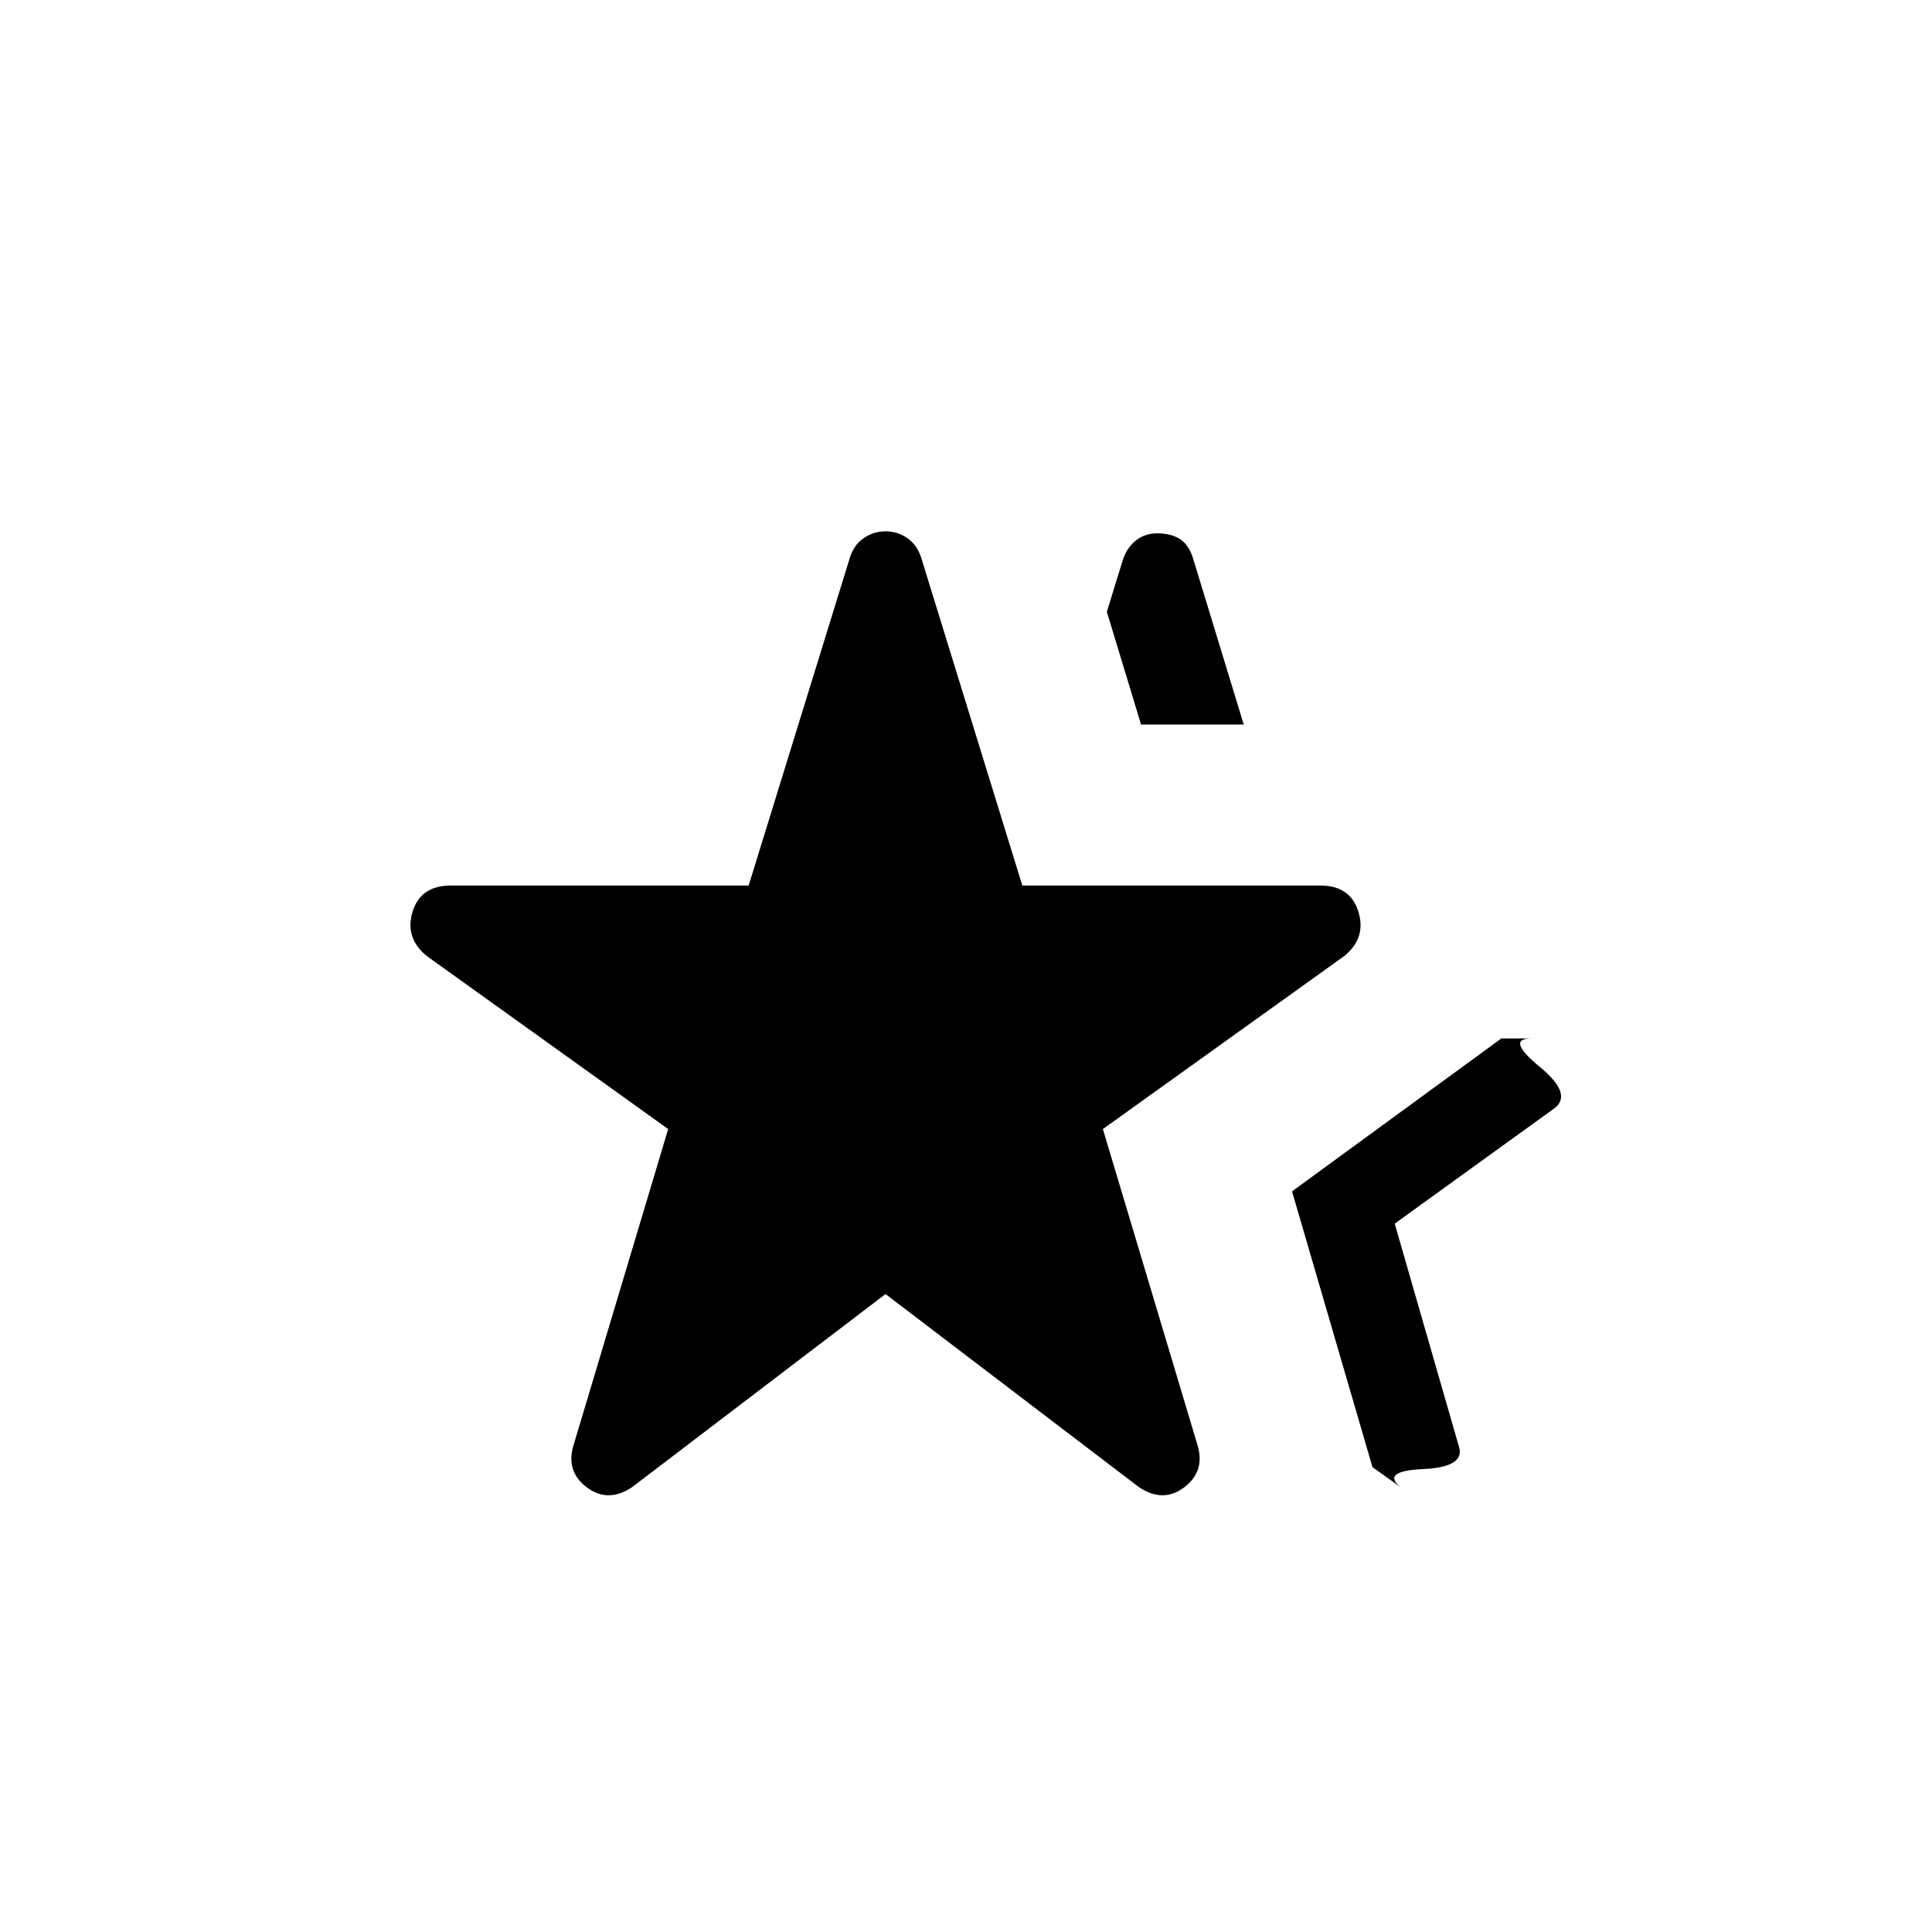 <svg xmlns="http://www.w3.org/2000/svg" height="20" width="20"><path d="M6.542 15.396Q6.292 15.562 6.073 15.396Q5.854 15.229 5.938 14.958L6.917 11.688L4.417 9.896Q4.188 9.708 4.271 9.438Q4.354 9.167 4.667 9.167H7.75L8.792 5.792Q8.833 5.646 8.938 5.573Q9.042 5.5 9.167 5.5Q9.292 5.5 9.396 5.573Q9.5 5.646 9.542 5.792L10.583 9.167H13.667Q13.979 9.167 14.062 9.438Q14.146 9.708 13.917 9.896L11.417 11.688L12.396 14.958Q12.479 15.229 12.26 15.396Q12.042 15.562 11.792 15.396L9.167 13.396ZM14.5 15.396 14.208 15.188 13.375 12.333 15.542 10.75H15.854Q15.583 10.75 15.937 11.042Q16.292 11.333 16.083 11.479L14.438 12.667L15.104 14.979Q15.167 15.188 14.729 15.208Q14.292 15.229 14.5 15.396ZM11.812 7.5 11.458 6.333 11.625 5.792Q11.667 5.667 11.76 5.594Q11.854 5.521 11.979 5.521Q12.125 5.521 12.219 5.583Q12.312 5.646 12.354 5.792L12.875 7.5Z"/></svg>